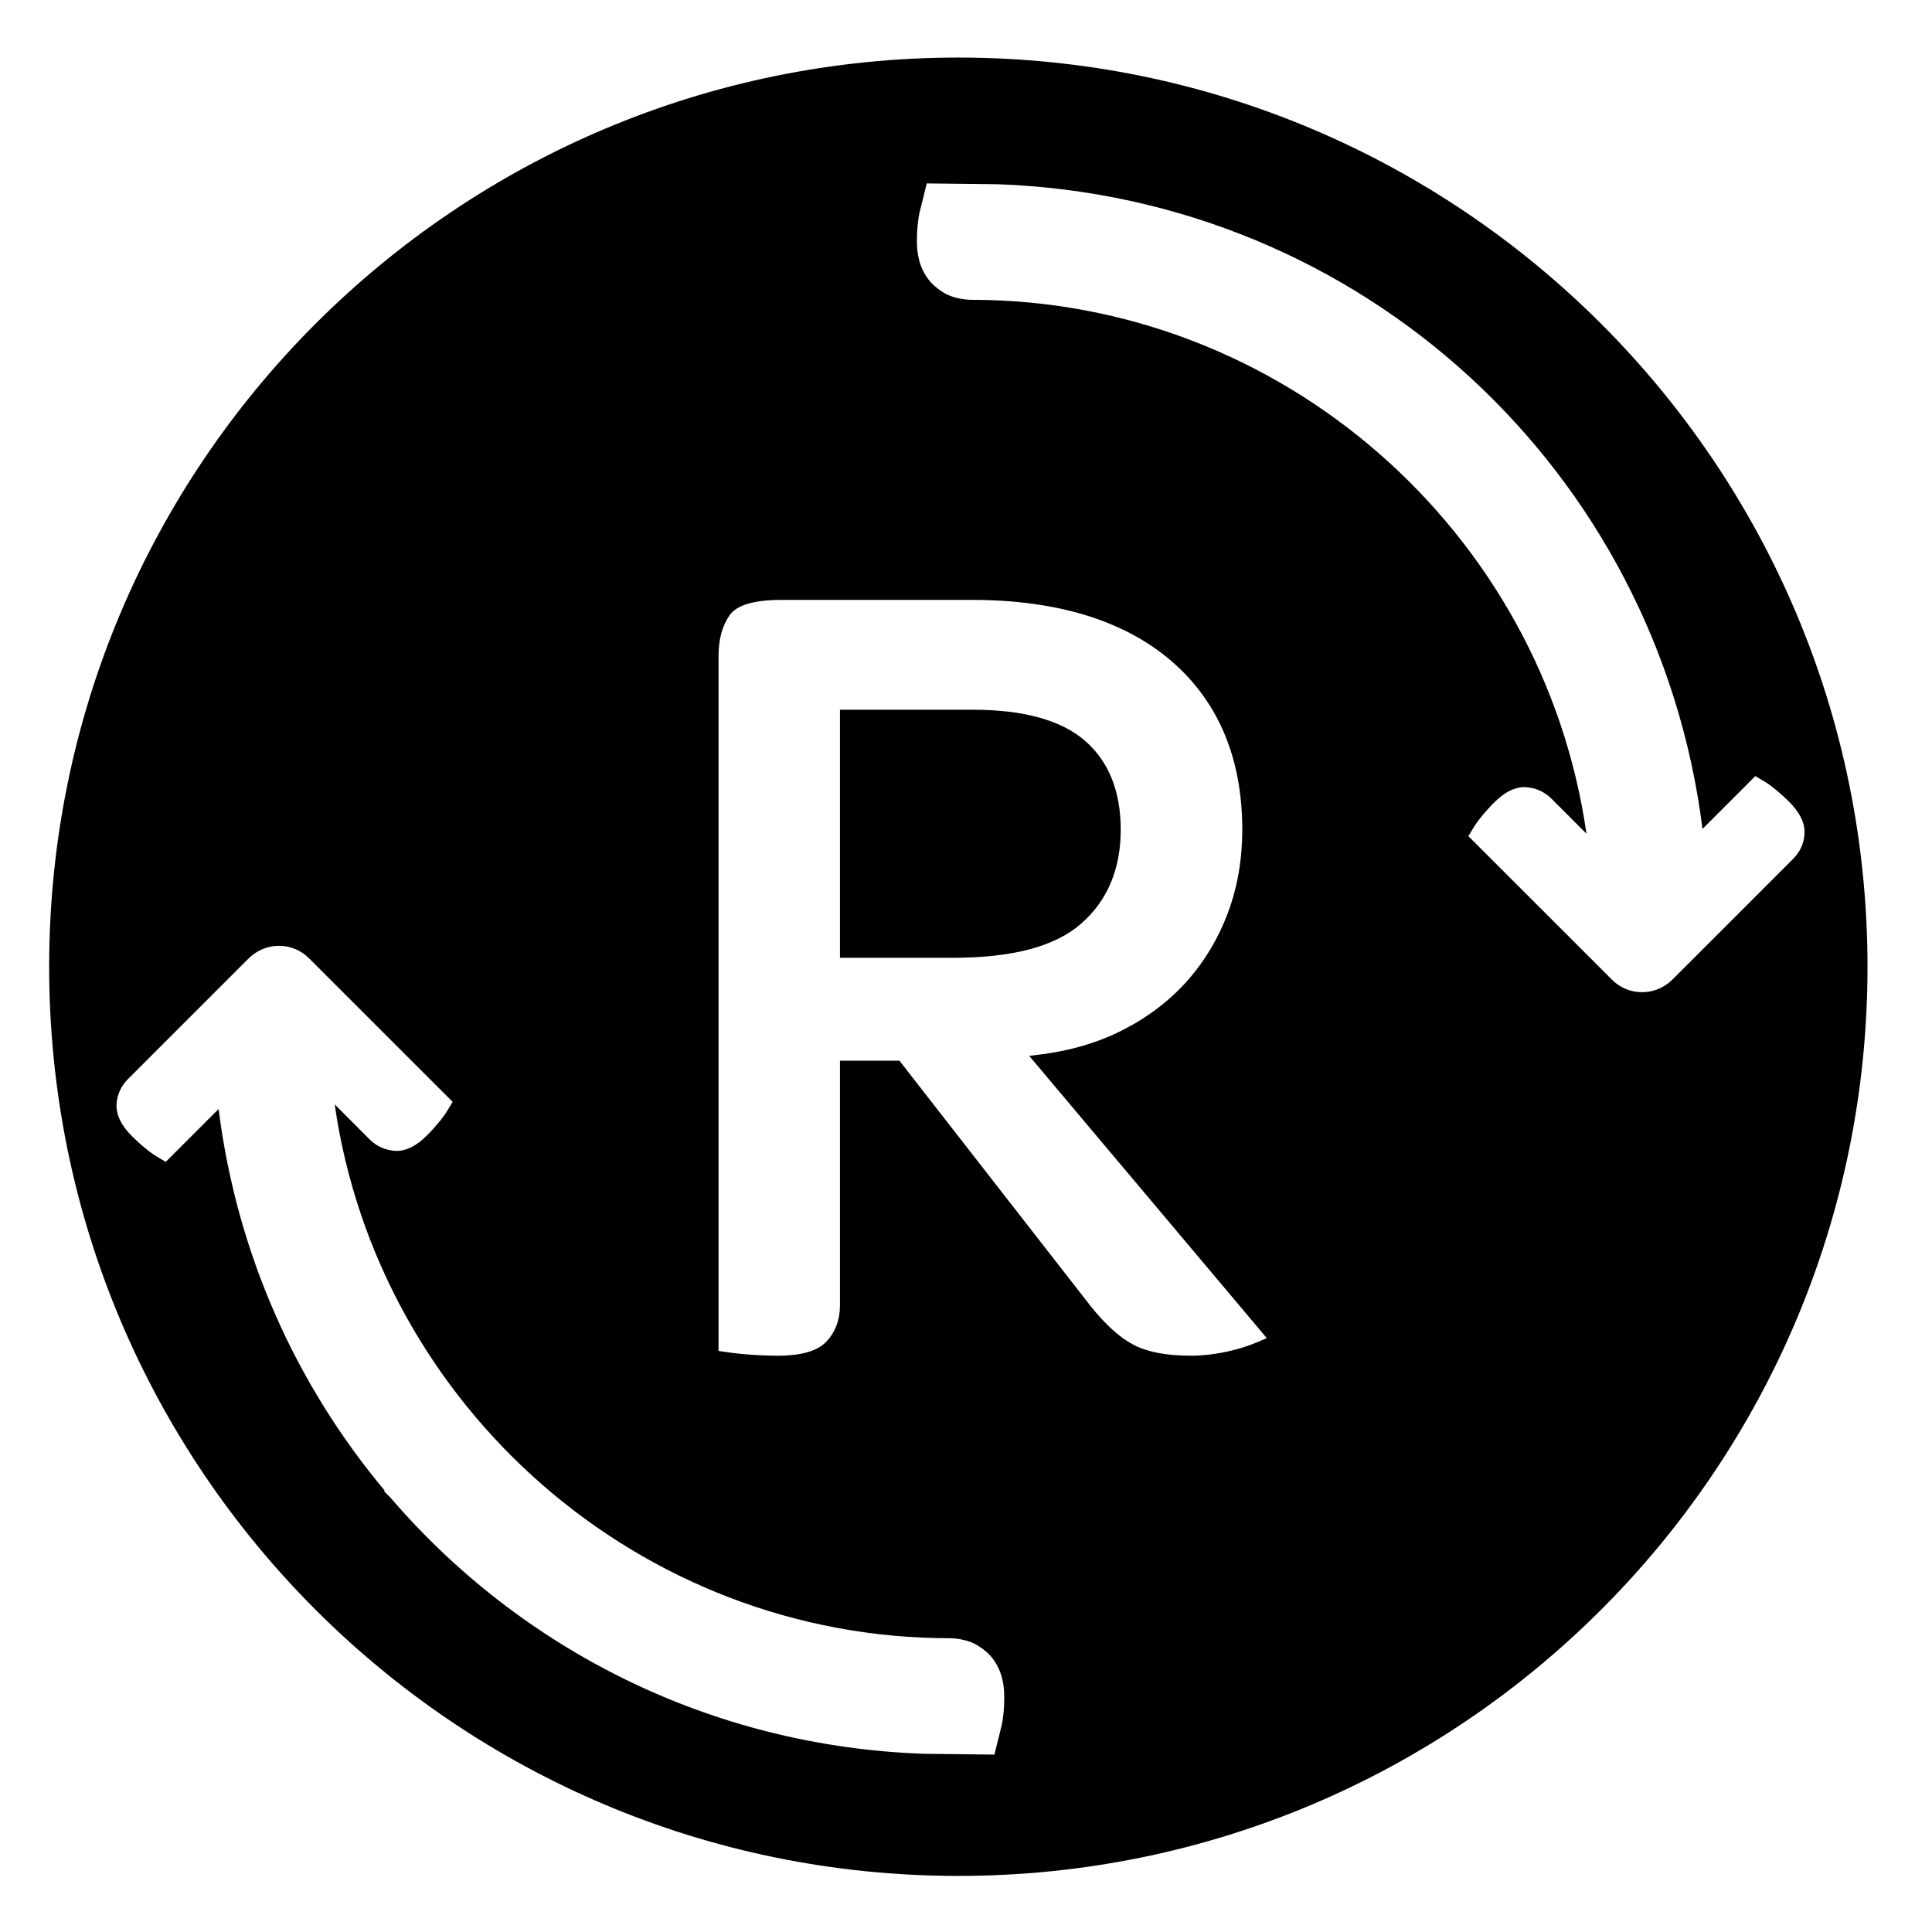 <?xml version="1.0" encoding="iso-8859-1"?>
<!-- Generator: Adobe Illustrator 17.1.0, SVG Export Plug-In . SVG Version: 6.00 Build 0)  -->
<!DOCTYPE svg PUBLIC "-//W3C//DTD SVG 1.1//EN" "http://www.w3.org/Graphics/SVG/1.1/DTD/svg11.dtd">
<svg version="1.1" xmlns="http://www.w3.org/2000/svg" xmlns:xlink="http://www.w3.org/1999/xlink" x="0px" y="0px"
	 viewBox="0 0 34 34" style="enable-background:new 0 0 34 34;" xml:space="preserve">
<g id="BLOCKS" style="display:none;">
	<rect x="0.026" y="0.021" style="display:inline;fill:#CCCACB;" width="34" height="34"/>
</g>
<g id="INNER_GUDIES">
</g>
<g id="MAIN_GUIDES">
</g>
<g id="ICONS">
	<g>
		<path d="M19.723,14.602c0-0.68-0.213-1.207-0.633-1.569c-0.416-0.36-1.079-0.543-1.971-0.543h-2.337v4.366h1.968
			c1.07,0,1.816-0.197,2.279-0.604C19.49,15.848,19.723,15.293,19.723,14.602z"/>
		<path d="M16.865,1.013c-8.837,0-16,7.163-16,16s7.163,16,16,16s16-7.163,16-16S25.701,1.013,16.865,1.013z M17.661,30.14
			c-0.011,0.111-0.025,0.199-0.042,0.259L17.5,30.878l-1.237-0.014c-3.767-0.131-7.109-1.848-9.394-4.511l-0.111-0.111l0.011-0.011
			c-1.556-1.859-2.601-4.162-2.922-6.714l-0.93,0.93L2.75,20.348c-0.051-0.03-0.119-0.079-0.203-0.149
			c-0.077-0.063-0.152-0.132-0.225-0.204c-0.188-0.189-0.277-0.37-0.271-0.552c0.008-0.176,0.077-0.33,0.206-0.458l2.121-2.121
			c0.148-0.144,0.335-0.219,0.531-0.219c0.2,0,0.388,0.078,0.529,0.219l2.528,2.527l-0.102,0.168
			c-0.03,0.049-0.079,0.117-0.149,0.201c-0.062,0.076-0.131,0.152-0.205,0.225c-0.181,0.181-0.354,0.269-0.532,0.269
			c-0.19-0.007-0.349-0.078-0.477-0.206L5.89,19.435c0.763,5.326,5.374,9.395,10.823,9.395c0.055,0,0.333,0.009,0.533,0.155
			c0.034,0.021,0.081,0.056,0.126,0.096c0.201,0.188,0.301,0.448,0.301,0.779C17.673,29.955,17.67,30.049,17.661,30.14z
			 M22.138,23.615c-0.144,0.062-0.299,0.113-0.462,0.152c-0.252,0.061-0.494,0.091-0.72,0.091c-0.422,0-0.758-0.063-1-0.188
			c-0.241-0.123-0.498-0.354-0.762-0.684l-3.366-4.32h-1.046v4.307c0,0.251-0.079,0.464-0.235,0.633
			c-0.154,0.167-0.441,0.252-0.854,0.252c-0.209,0-0.424-0.011-0.639-0.031c-0.117-0.011-0.219-0.023-0.304-0.037l-0.105-0.016
			v-12.23c0-0.296,0.067-0.538,0.199-0.722c0.127-0.176,0.433-0.265,0.91-0.265h3.345c1.505,0,2.688,0.363,3.519,1.079
			c0.825,0.713,1.244,1.71,1.244,2.966c0,0.521-0.085,1.012-0.252,1.459c-0.165,0.444-0.404,0.847-0.713,1.196
			c-0.307,0.347-0.686,0.638-1.127,0.864c-0.44,0.228-0.949,0.376-1.511,0.442l-0.147,0.018l4.181,4.967L22.138,23.615z
			 M29.429,17.242c-0.148,0.144-0.335,0.219-0.531,0.219c-0.2,0-0.388-0.078-0.529-0.219l-2.528-2.527l0.102-0.168
			c0.03-0.049,0.079-0.117,0.149-0.201c0.062-0.076,0.131-0.152,0.205-0.225c0.181-0.181,0.354-0.269,0.532-0.269
			c0.19,0.007,0.349,0.078,0.477,0.206l0.613,0.613c-0.763-5.326-5.375-9.395-10.823-9.395c-0.055,0-0.333-0.009-0.533-0.155
			c-0.034-0.021-0.081-0.056-0.126-0.096c-0.201-0.188-0.301-0.448-0.301-0.779c0-0.095,0.003-0.188,0.013-0.28
			c0.011-0.111,0.025-0.199,0.042-0.259l0.118-0.479l1.237,0.014C23.97,3.464,29.17,8.286,29.961,14.588l0.93-0.93l0.167,0.099
			c0.051,0.03,0.119,0.079,0.203,0.149c0.077,0.063,0.152,0.132,0.225,0.204c0.188,0.189,0.277,0.37,0.271,0.552
			c-0.008,0.176-0.077,0.33-0.206,0.458L29.429,17.242z"/>
	</g>
</g>
<g id="TITLES">
</g>
</svg>
